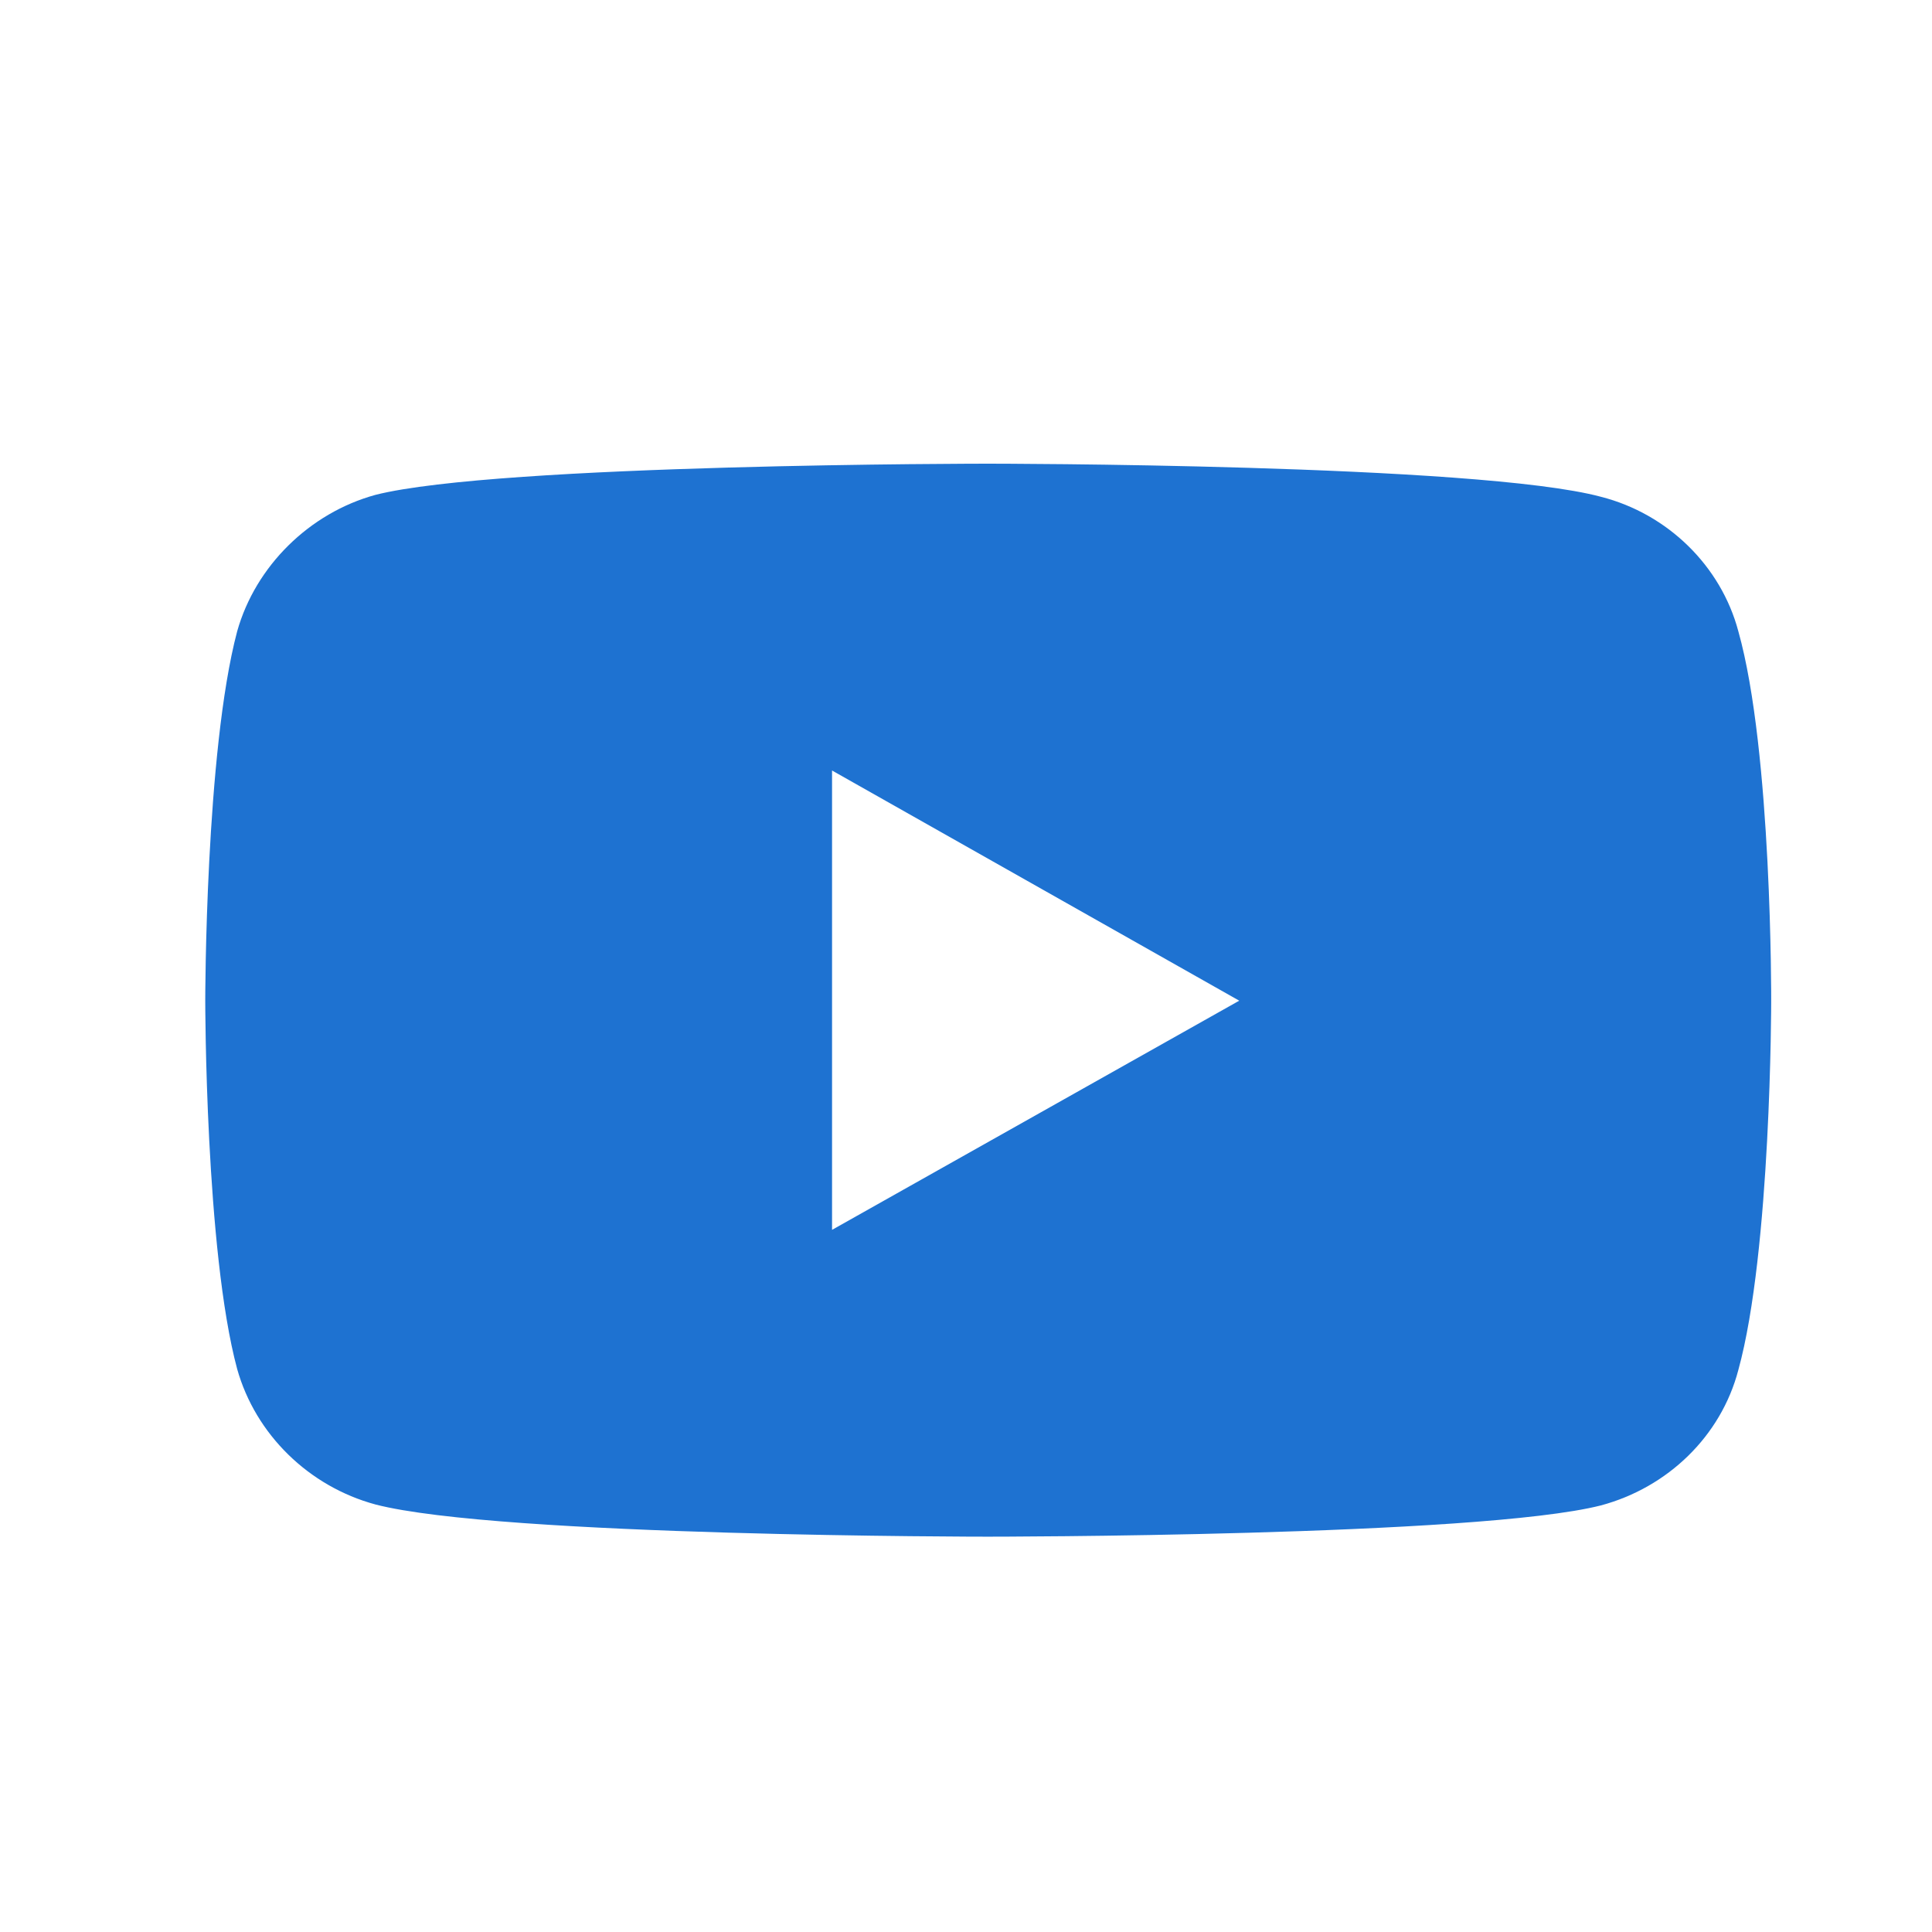 <svg width="21" height="21" viewBox="0 0 21 21" fill="none" xmlns="http://www.w3.org/2000/svg">
<path fill-rule="evenodd" clip-rule="evenodd" d="M17.402 5.4C16.067 5.04 10.736 5.04 10.736 5.04C10.736 5.04 5.417 5.04 4.081 5.379C3.366 5.575 2.778 6.151 2.578 6.862C2.231 8.169 2.231 10.877 2.231 10.877C2.231 10.877 2.231 13.594 2.578 14.881C2.778 15.591 3.356 16.157 4.081 16.353C5.427 16.703 10.736 16.703 10.736 16.703C10.736 16.703 16.067 16.703 17.402 16.363C18.127 16.168 18.706 15.612 18.895 14.891C19.252 13.594 19.252 10.887 19.252 10.887C19.252 10.887 19.263 8.169 18.895 6.862C18.706 6.151 18.127 5.585 17.402 5.4ZM9.044 13.368V8.375L13.47 10.877L9.044 13.368Z" fill="#1E72D1"/>
</svg>
